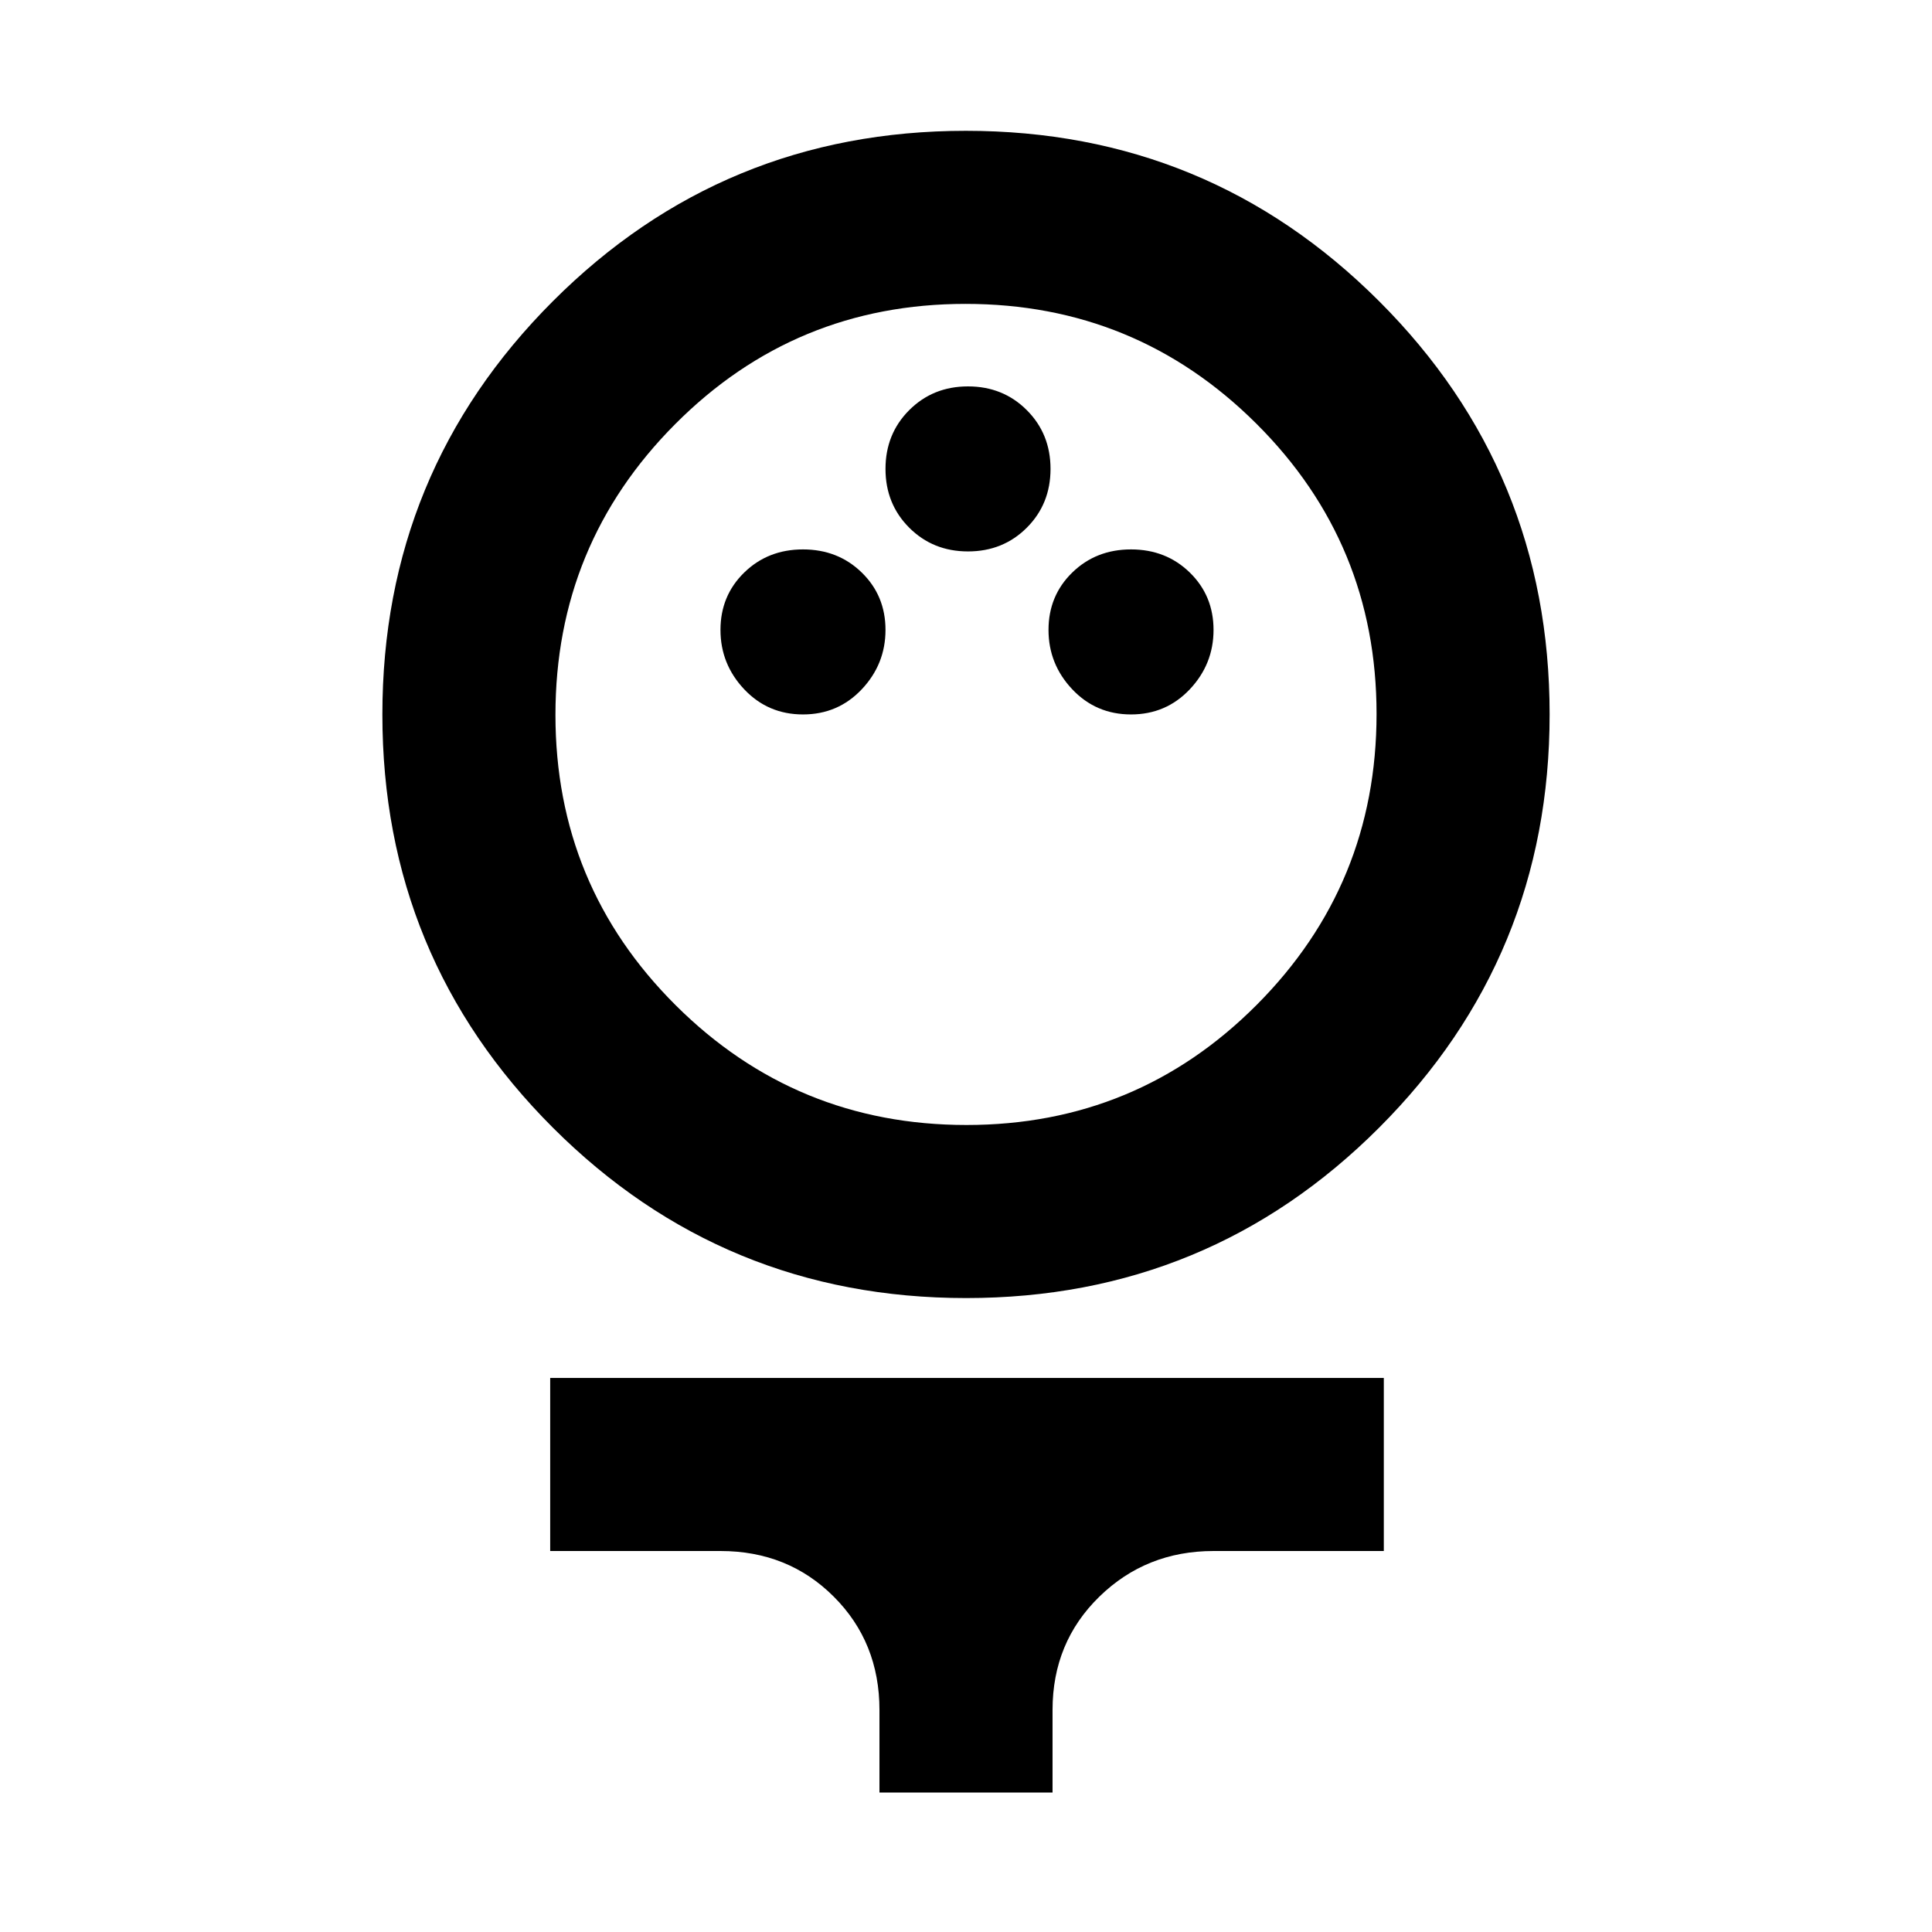 <svg xmlns="http://www.w3.org/2000/svg" height="24" viewBox="0 -960 960 960" width="24"><path d="M480.07-315q-120.61 0-205.34-84.66Q190-484.31 190-604.93q0-120.61 84.66-205.34Q359.31-895 479.93-895q120.61 0 205.34 84.66Q770-725.69 770-605.07q0 120.61-84.66 205.34Q600.69-315 480.07-315Zm.17-86q84.76 0 144.26-59.74 59.5-59.74 59.5-144.5 0-84.76-59.74-144.26-59.74-59.5-144.5-59.5-84.76 0-144.26 59.74-59.5 59.74-59.5 144.5 0 84.76 59.74 144.26 59.74 59.5 144.5 59.5ZM399-605q17.42 0 29.21-12.5T440-647q0-17-11.79-28.5T399-687q-17.42 0-29.21 11.5T358-647q0 17 11.79 29.5T399-605Zm163 0q17.42 0 29.21-12.5T603-647q0-17-11.79-28.5T562-687q-17.42 0-29.21 11.5T521-647q0 17 11.79 29.5T562-605Zm-81-81q17.42 0 29.21-11.79T522-727q0-17.42-11.79-29.21T481-768q-17.42 0-29.21 11.79T440-727q0 17.42 11.79 29.21T481-686ZM437-69.31v-41q0-33.62-22.69-56.31-22.69-22.69-56.31-22.69h-84.61v-86h414.22v86H603q-33.49 0-56.75 22.69Q523-143.93 523-110.31v41h-86ZM480-605Z"/></svg>